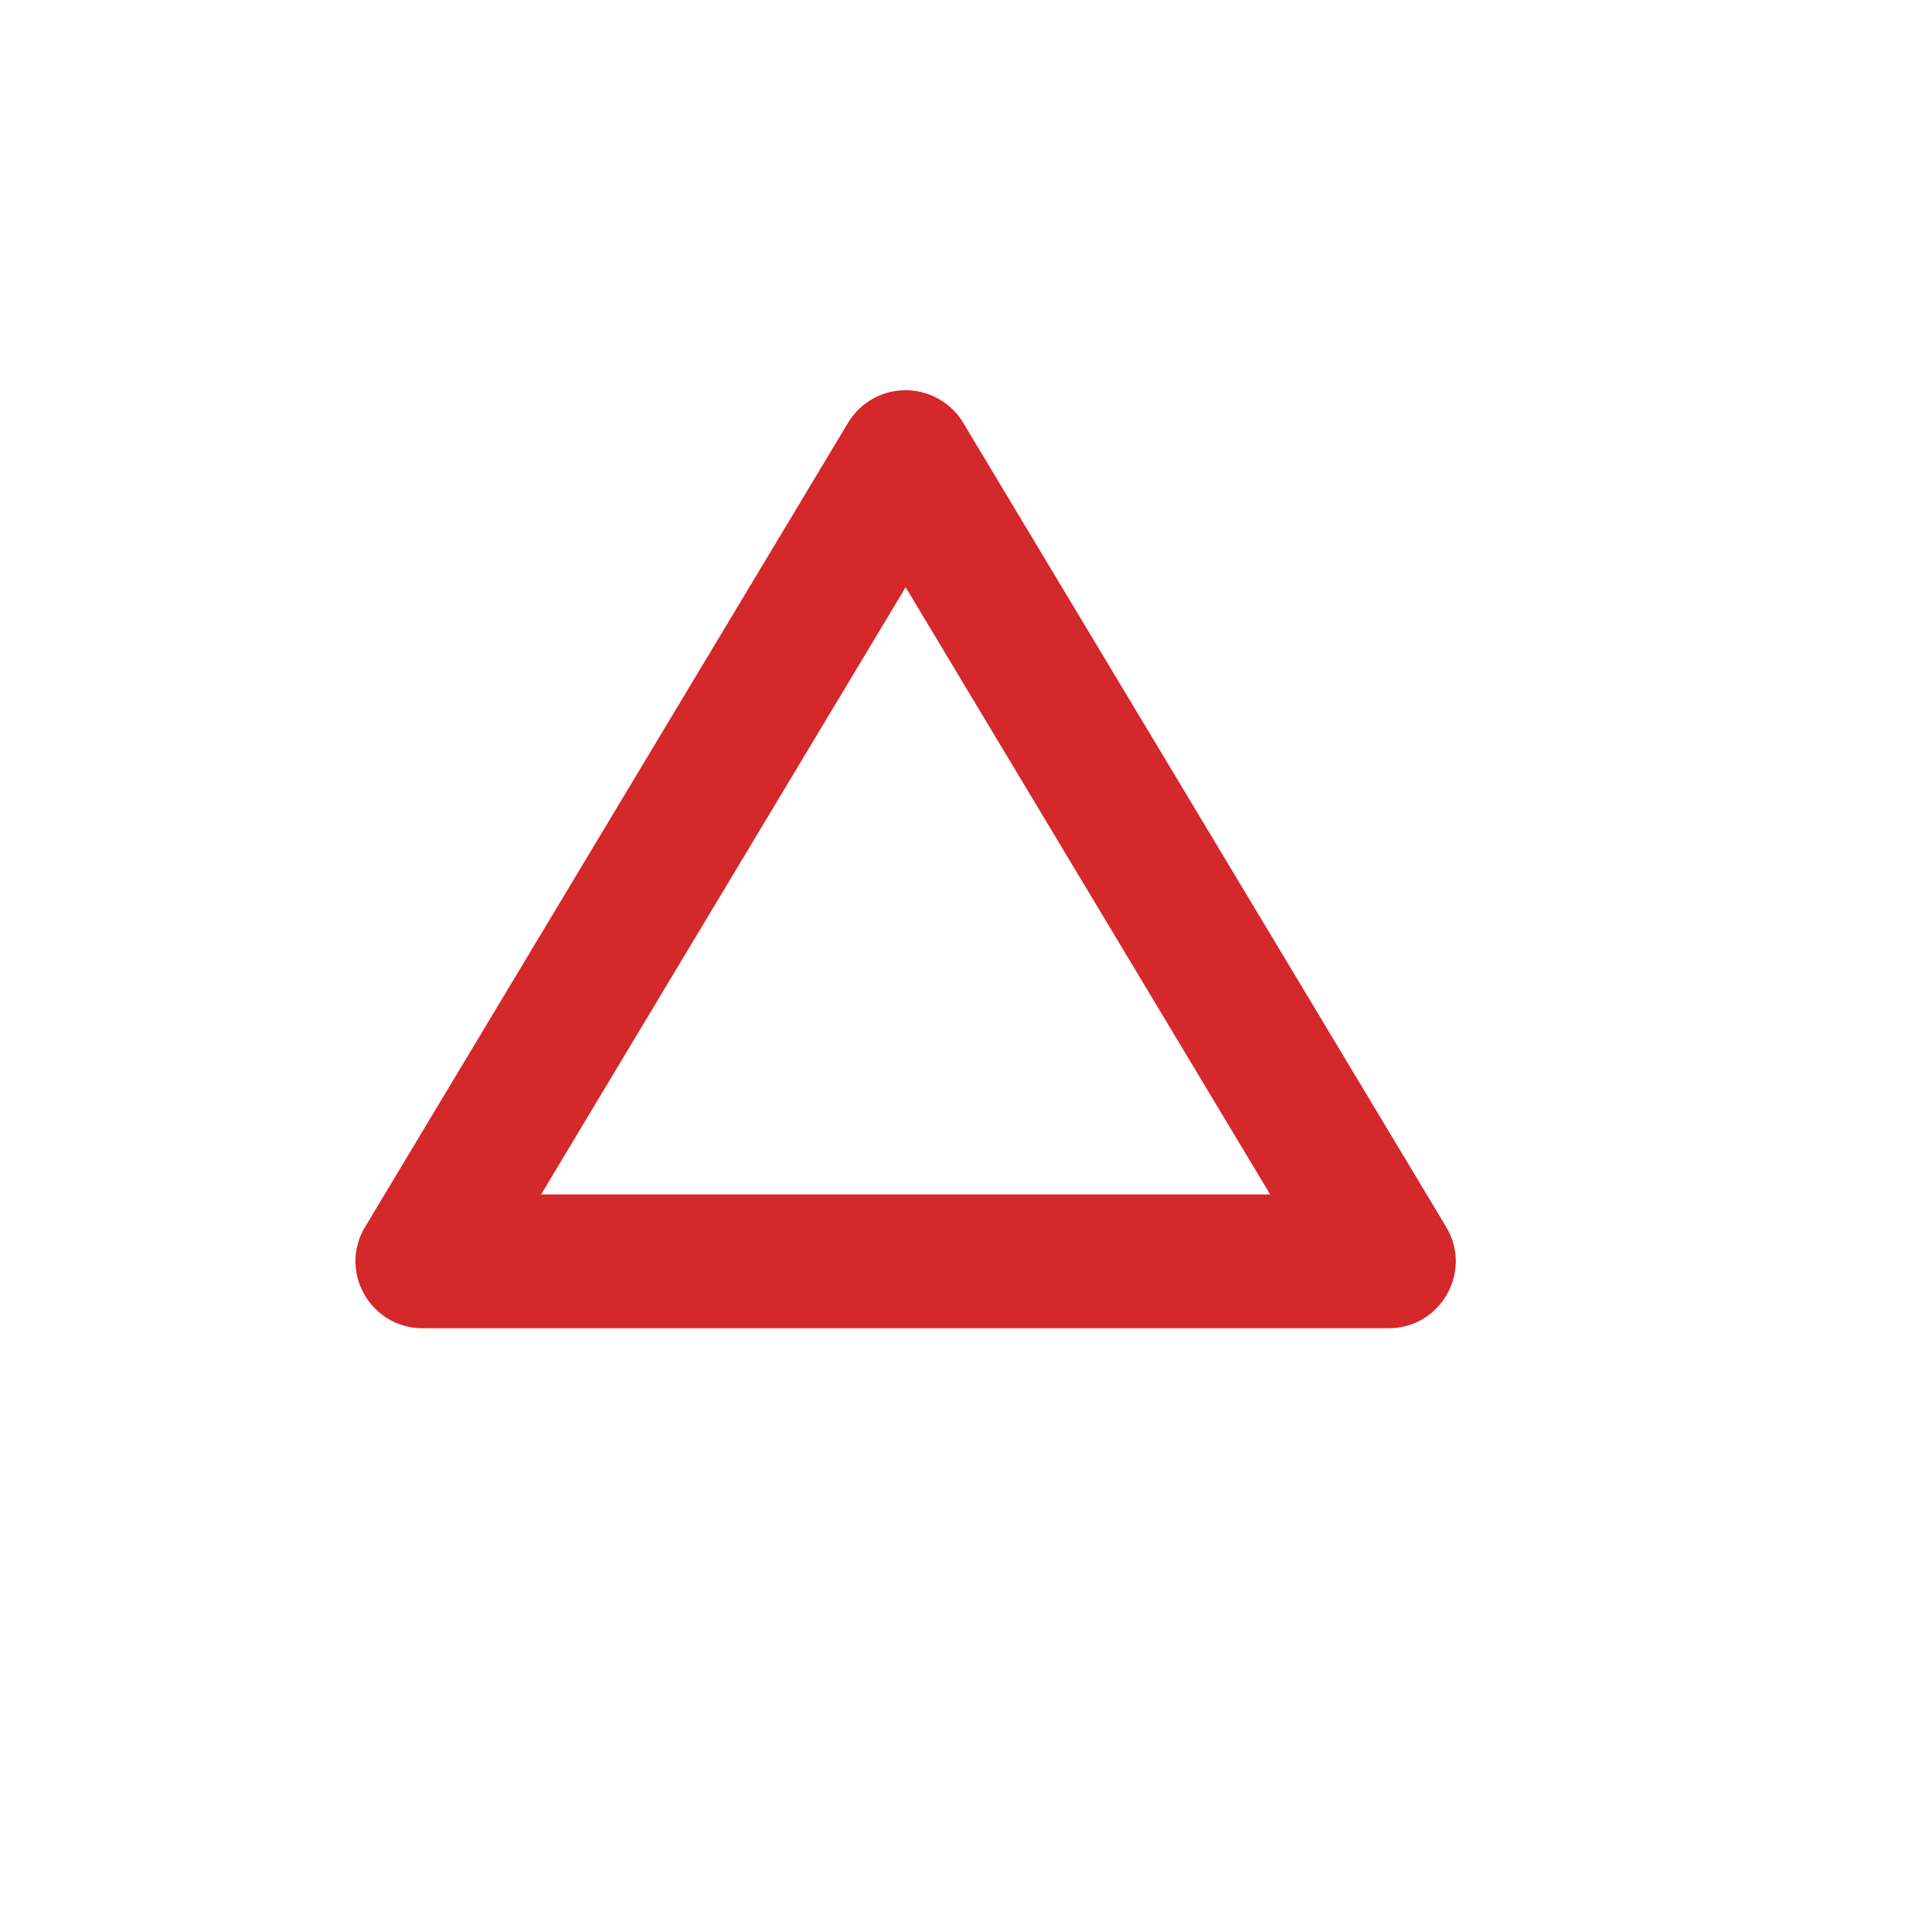 <svg xmlns="http://www.w3.org/2000/svg" viewBox="0 0 16 16" height="16" width="16"><title>triangle-stroked-11.svg</title><rect fill="none" x="0" y="0" width="16" height="16"></rect><path fill="#d4282b" transform="translate(2 2)" d="M5.517,1.232
	C5.316,1.225,5.128,1.328,5.024,1.5l-4,6.66C0.801,8.529,1.068,9,1.5,9h8c0.432-0,0.699-0.471,0.476-0.84
	l-4-6.66C5.879,1.339,5.706,1.238,5.517,1.232z M5.5,2.863l3.019,5.029H2.481L5.5,2.863z"></path></svg>